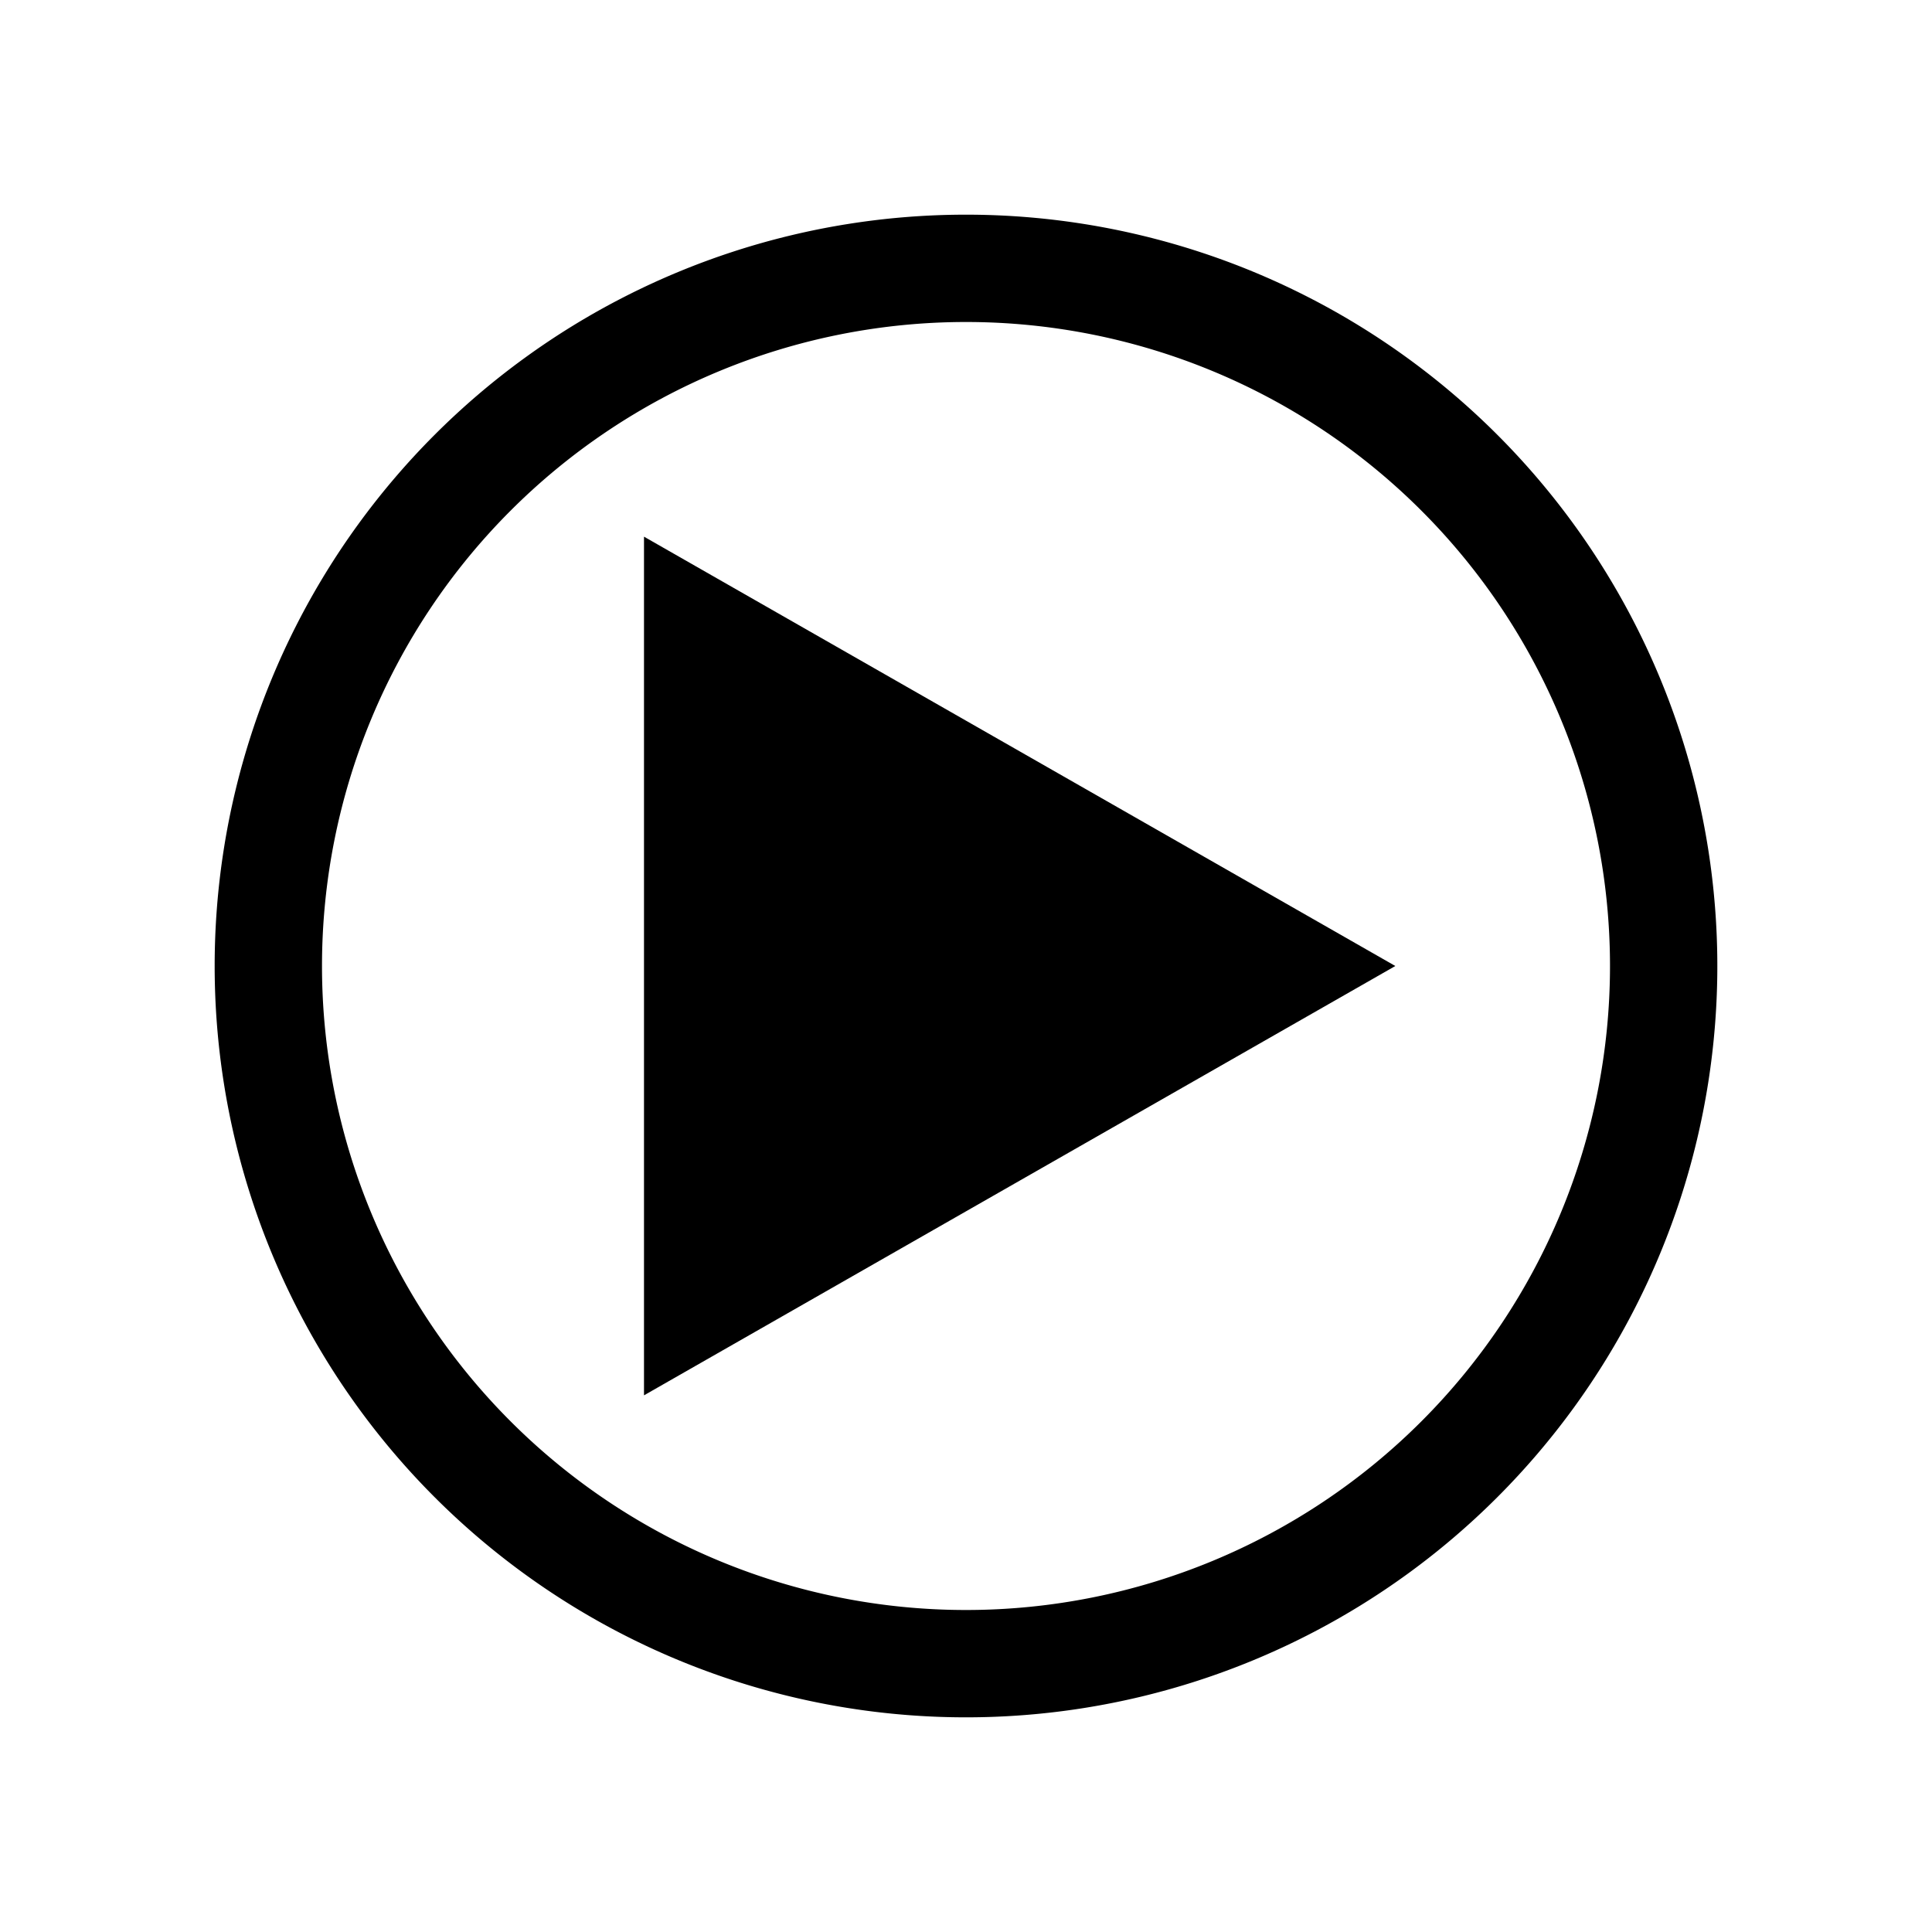 <svg xmlns="http://www.w3.org/2000/svg" viewBox="0 0 18 18"><path d="M13 9L6 5v8l7-4z" fill="currentColor" stroke="none"></path><path clip-rule="evenodd" d="M9 15A6 6 0 109 3a6 6 0 000 12zm0 1A7 7 0 109 2a7 7 0 000 14z" fill="currentColor" fill-rule="evenodd" stroke="none"></path></svg>